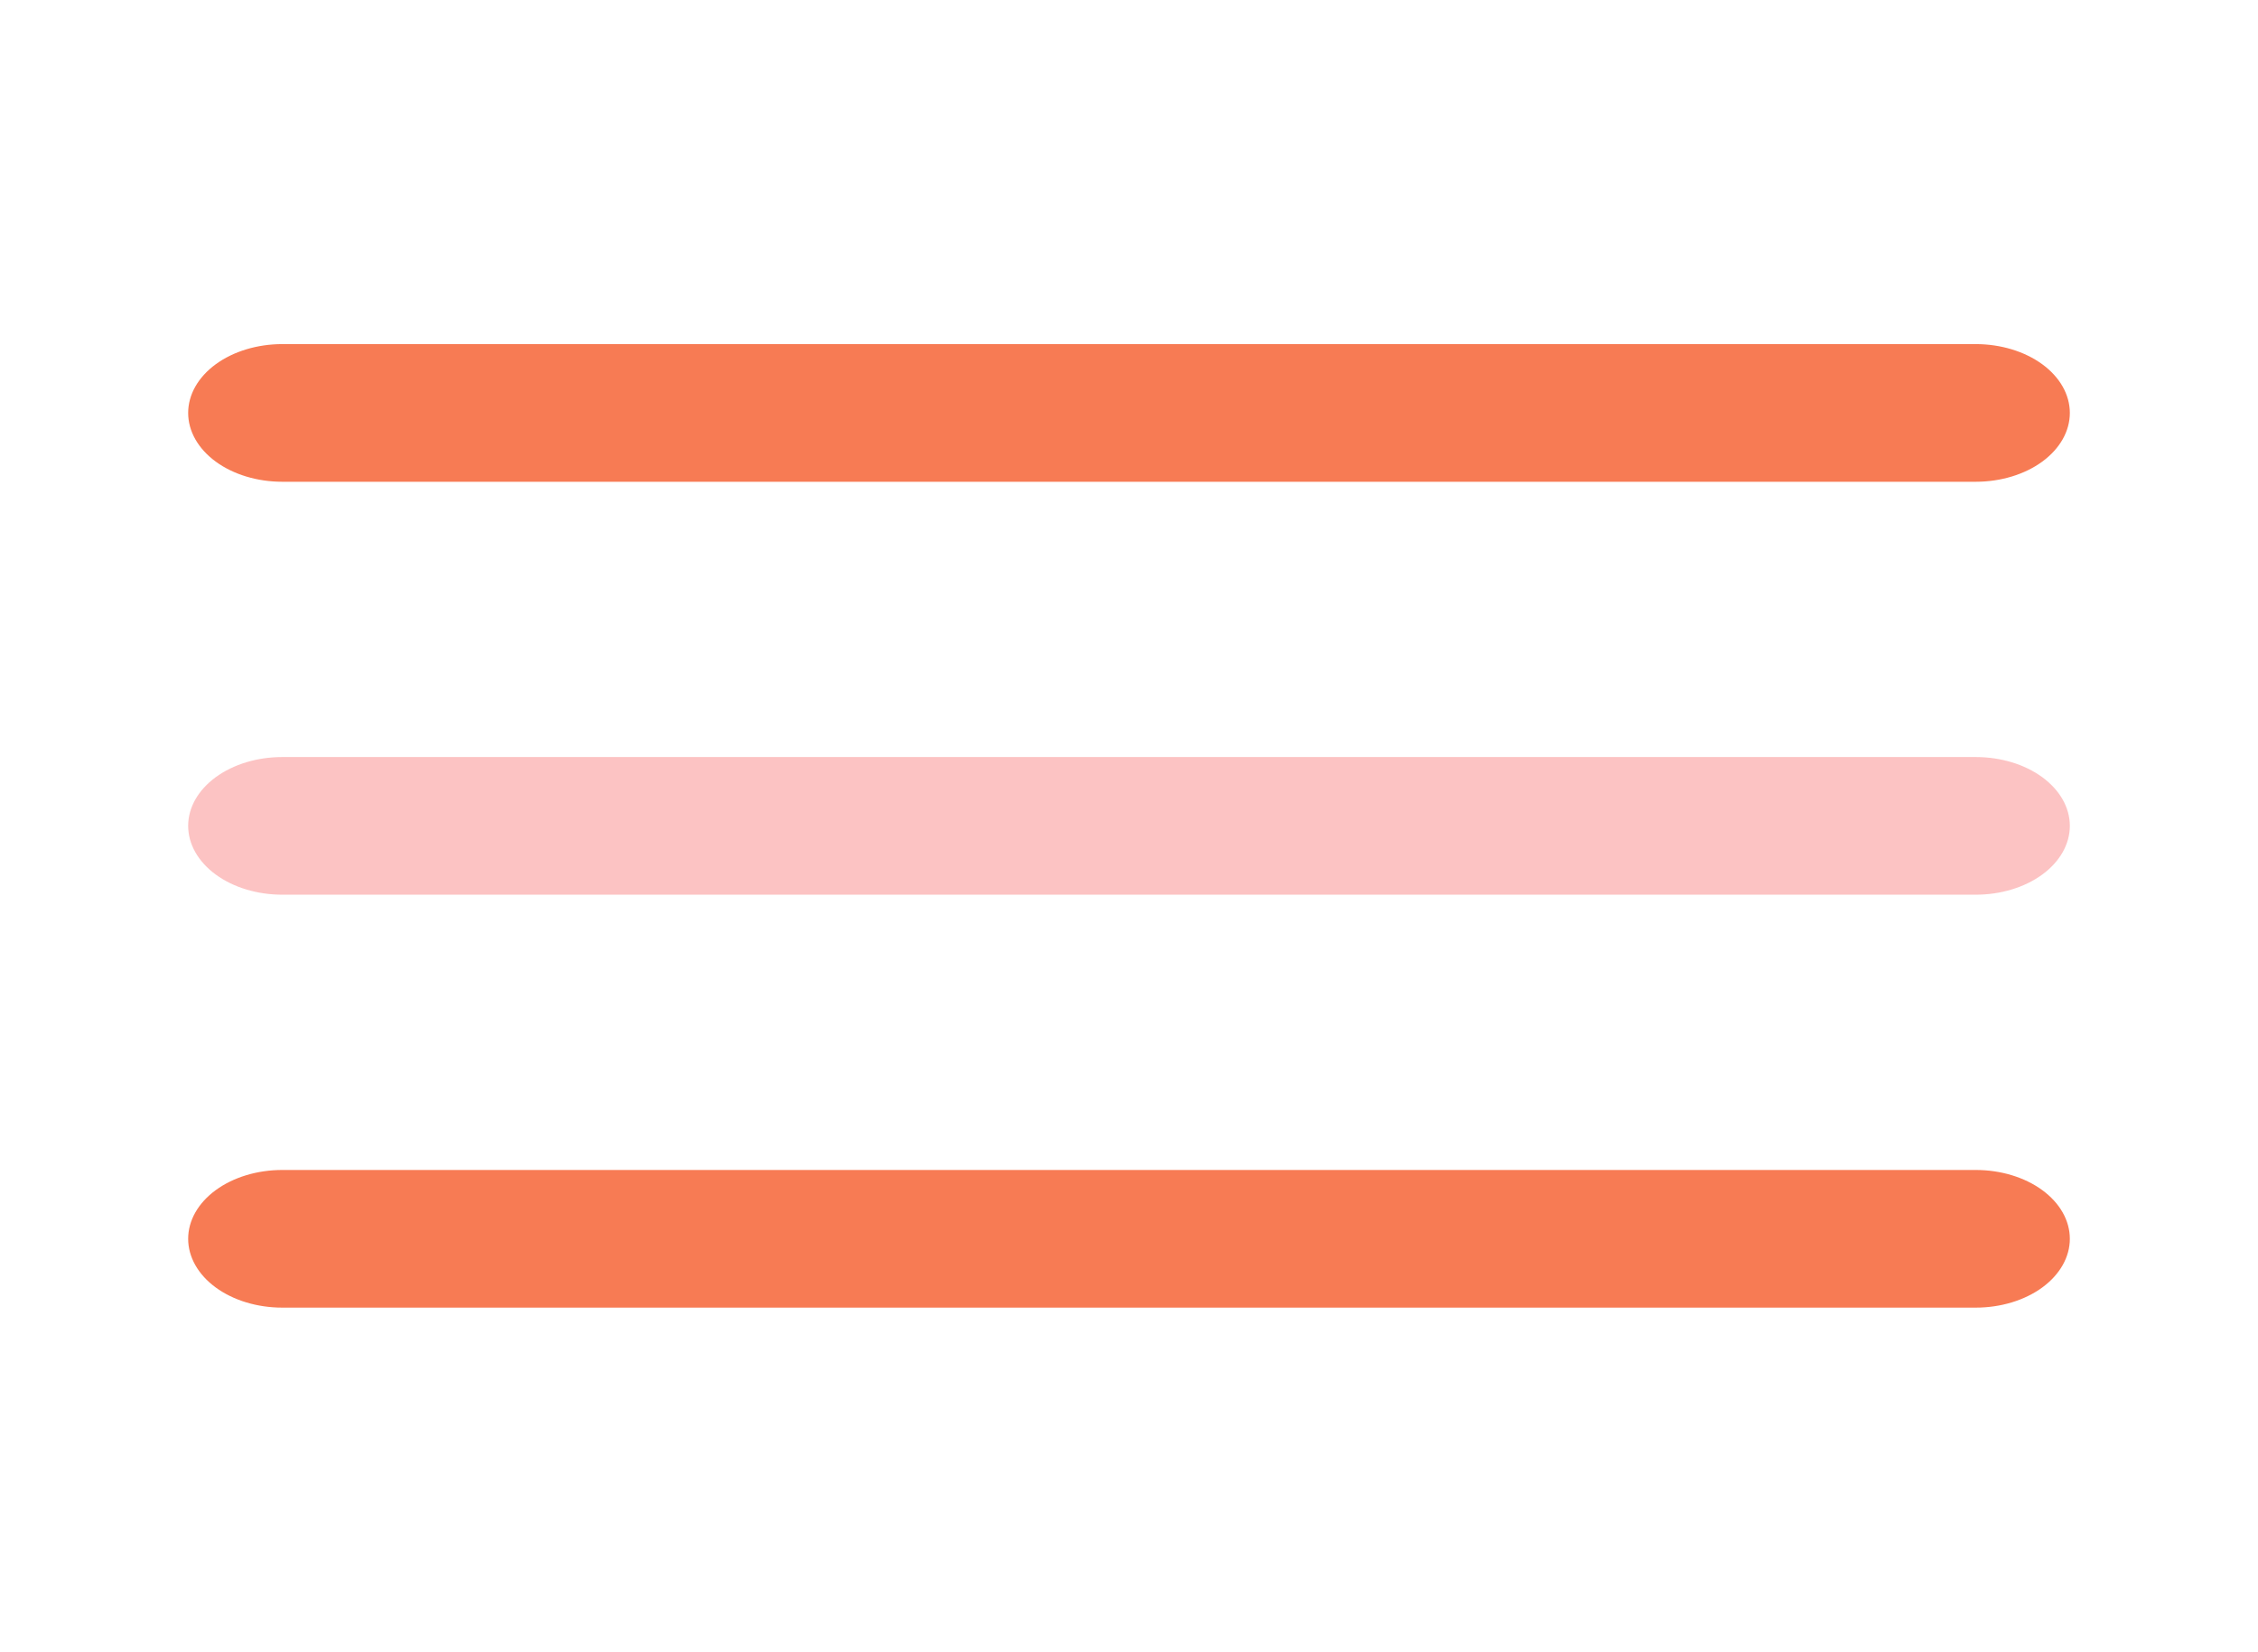 <svg width="108" height="79" viewBox="0 0 108 79" fill="none" xmlns="http://www.w3.org/2000/svg">
<path d="M94.5 42.792H13.5C12.306 42.792 11.162 42.445 10.318 41.828C9.474 41.21 9 40.373 9 39.5C9 38.627 9.474 37.79 10.318 37.172C11.162 36.555 12.306 36.208 13.5 36.208H94.5C95.694 36.208 96.838 36.555 97.682 37.172C98.526 37.79 99 38.627 99 39.5C99 40.373 98.526 41.21 97.682 41.828C96.838 42.445 95.694 42.792 94.5 42.792Z" fill="#FCC3C3"/>
<path d="M94.5 62.542H13.5C12.306 62.542 11.162 62.195 10.318 61.578C9.474 60.96 9 60.123 9 59.25C9 58.377 9.474 57.54 10.318 56.922C11.162 56.305 12.306 55.958 13.5 55.958H94.5C95.694 55.958 96.838 56.305 97.682 56.922C98.526 57.54 99 58.377 99 59.25C99 60.123 98.526 60.96 97.682 61.578C96.838 62.195 95.694 62.542 94.5 62.542ZM94.5 23.042H13.5C12.306 23.042 11.162 22.695 10.318 22.078C9.474 21.46 9 20.623 9 19.75C9 18.877 9.474 18.04 10.318 17.422C11.162 16.805 12.306 16.458 13.5 16.458H94.5C95.694 16.458 96.838 16.805 97.682 17.422C98.526 18.04 99 18.877 99 19.75C99 20.623 98.526 21.46 97.682 22.078C96.838 22.695 95.694 23.042 94.5 23.042Z" fill="#F77B54"/>
</svg>
